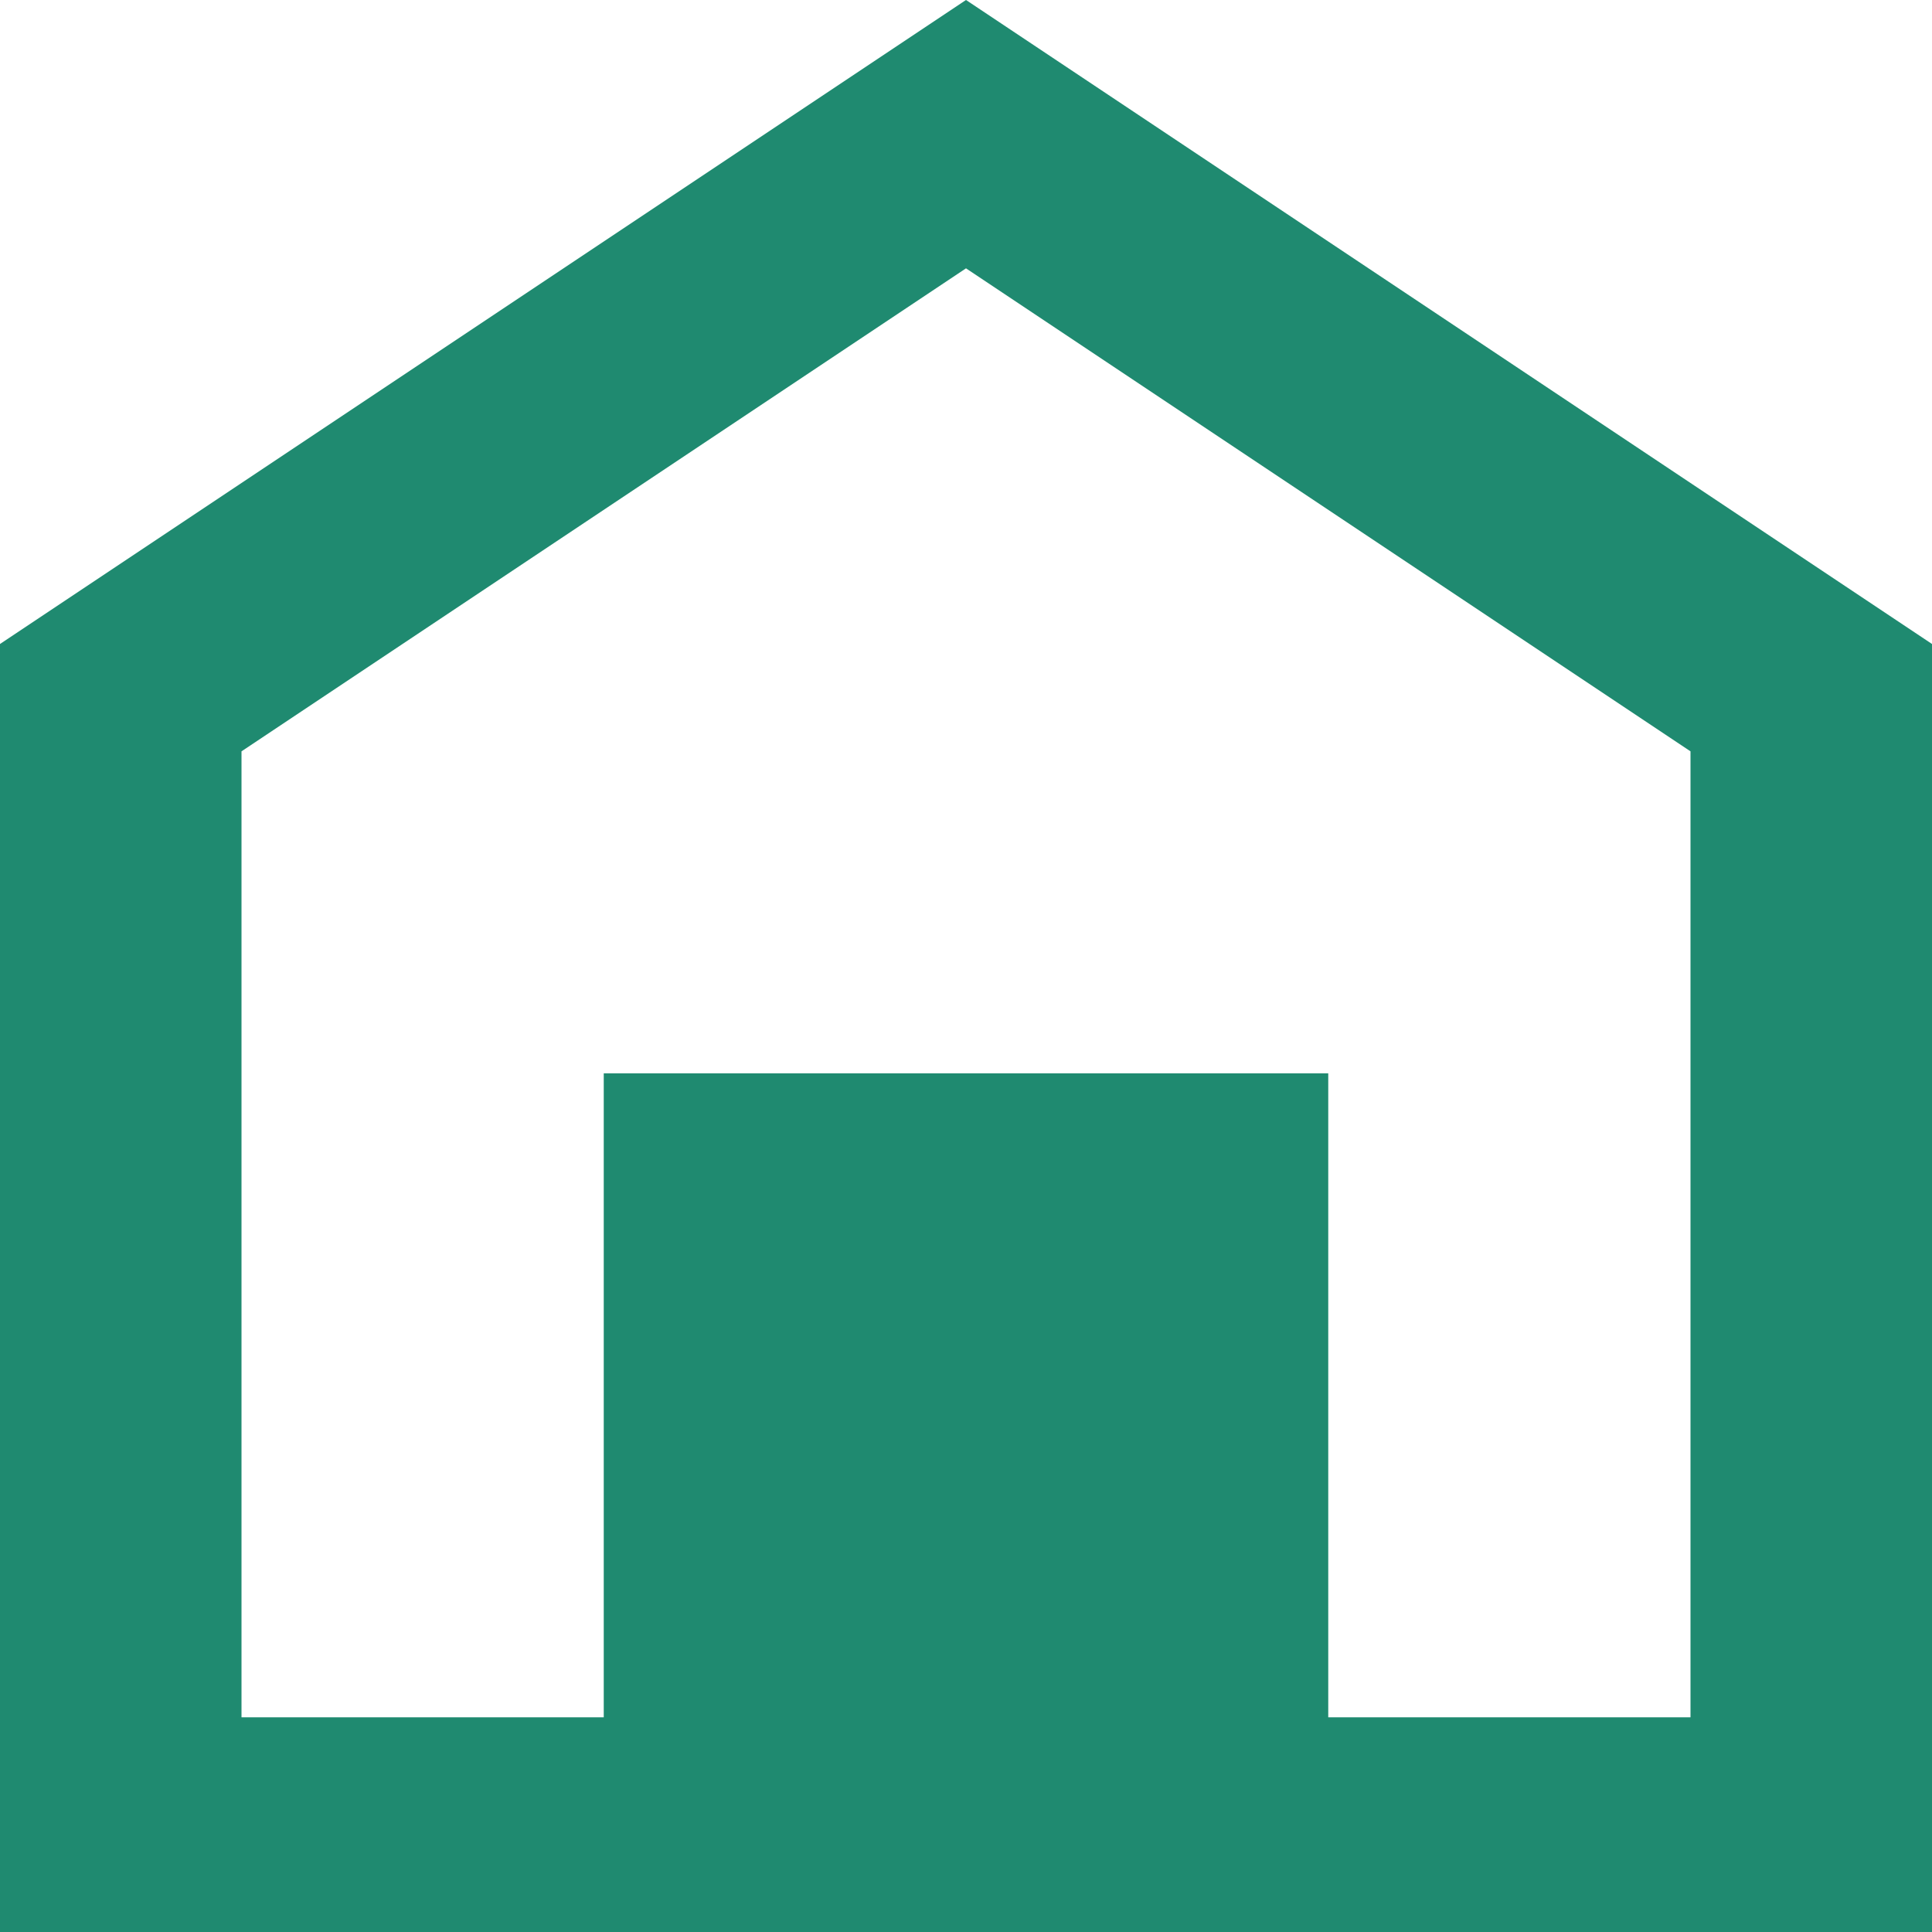 <svg width="18" height="18" viewBox="0 0 18 18" fill="none" xmlns="http://www.w3.org/2000/svg">
<path fill-rule="evenodd" clip-rule="evenodd" d="M0 6L9 0L18 6V18H0V6ZM12.375 16H15.75V7L9 2.5L2.25 7V16H5.625V10H12.375V16Z" fill="#1F8A70"/>
</svg>
